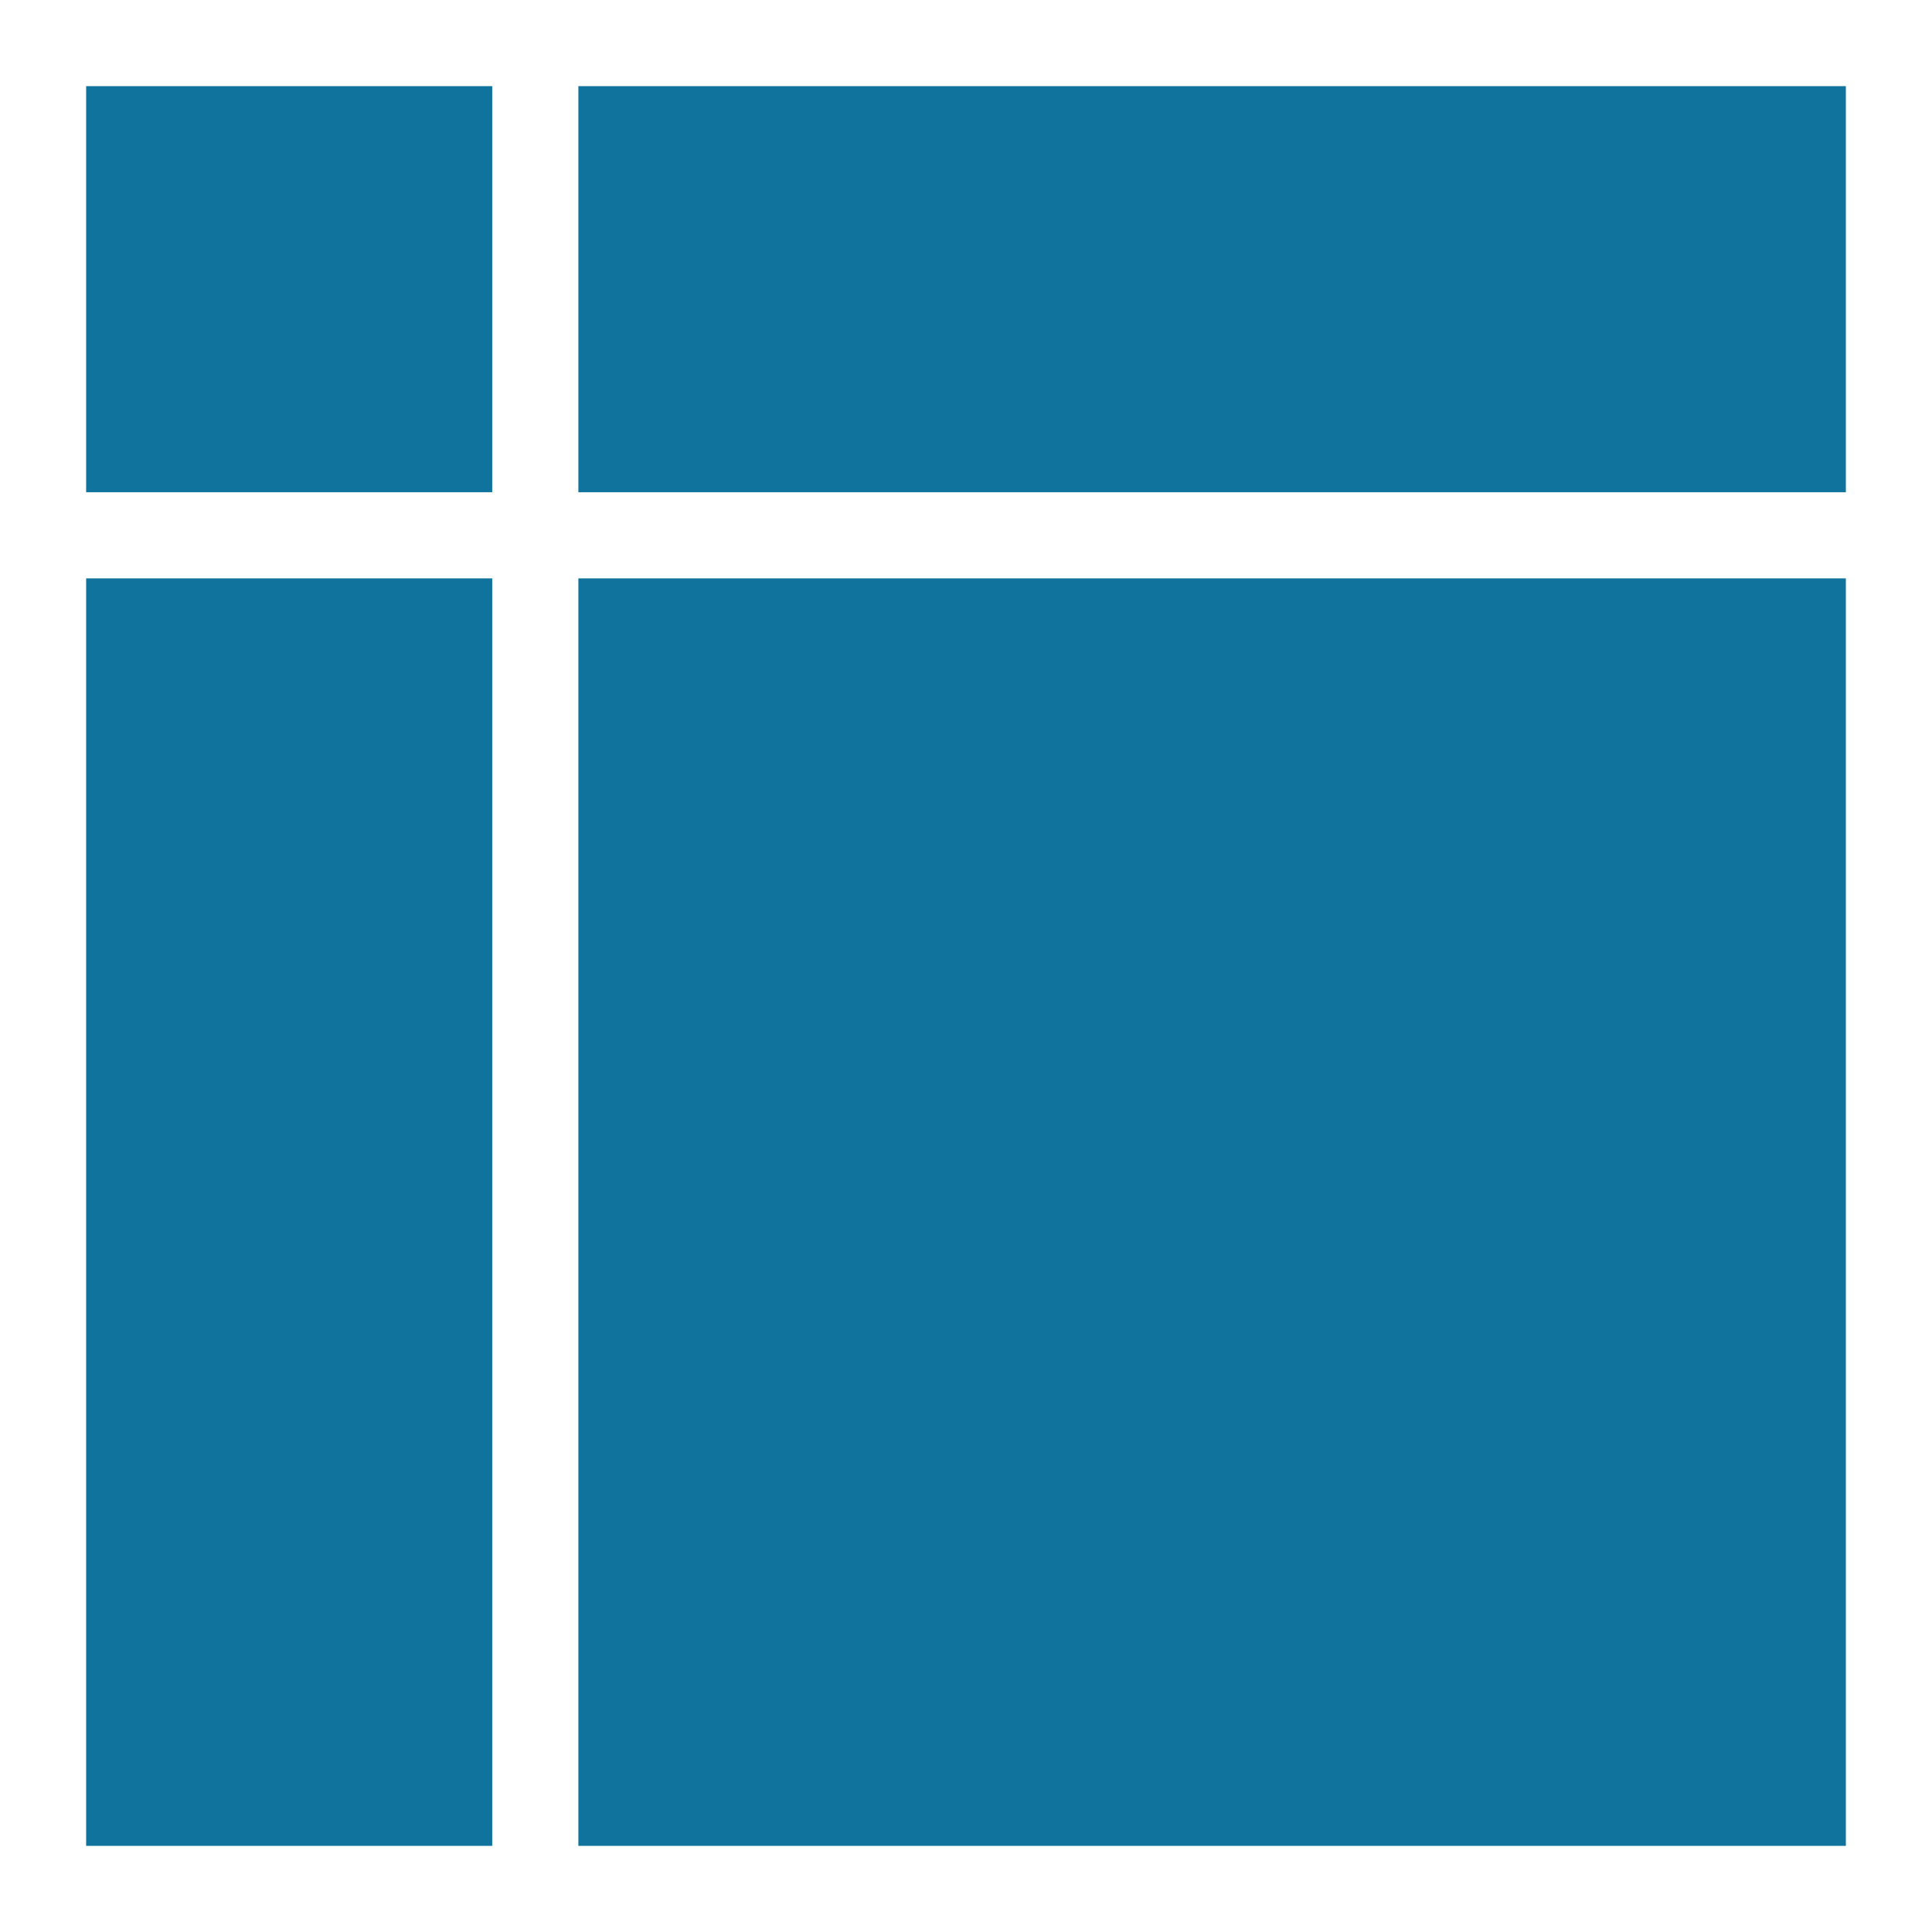 <?xml version="1.0" encoding="UTF-8"?>
<!DOCTYPE svg PUBLIC "-//W3C//DTD SVG 1.1//EN" "http://www.w3.org/Graphics/SVG/1.1/DTD/svg11.dtd">
<!-- File created by Marietta Hamberger, 2025. Licensed under CC BY 4.0 -->
<svg xmlns="http://www.w3.org/2000/svg" xmlns:xlink="http://www.w3.org/1999/xlink" version="1.1" width="157px" height="157px" viewBox="-0.5 -0.5 157 157"><rect x="-0.5" y="-0.5" width="157" height="157" fill="#333333" stroke="none"/><defs/><g><g data-cell-id="0"><g data-cell-id="1"><g data-cell-id="sr5SNAdH2j7q9cjUBTpe-1"><g><rect x="3" y="3" width="150" height="150" fill="#0f739e" stroke="#ffffff" stroke-width="7" pointer-events="all"/><path d="M 3 43 L 153 43" fill="none" stroke="#ffffff" stroke-width="7" stroke-miterlimit="10" pointer-events="all"/><path d="M 43 3 L 43 153" fill="none" stroke="#ffffff" stroke-width="7" stroke-miterlimit="10" pointer-events="all"/></g></g></g></g></g></svg>
